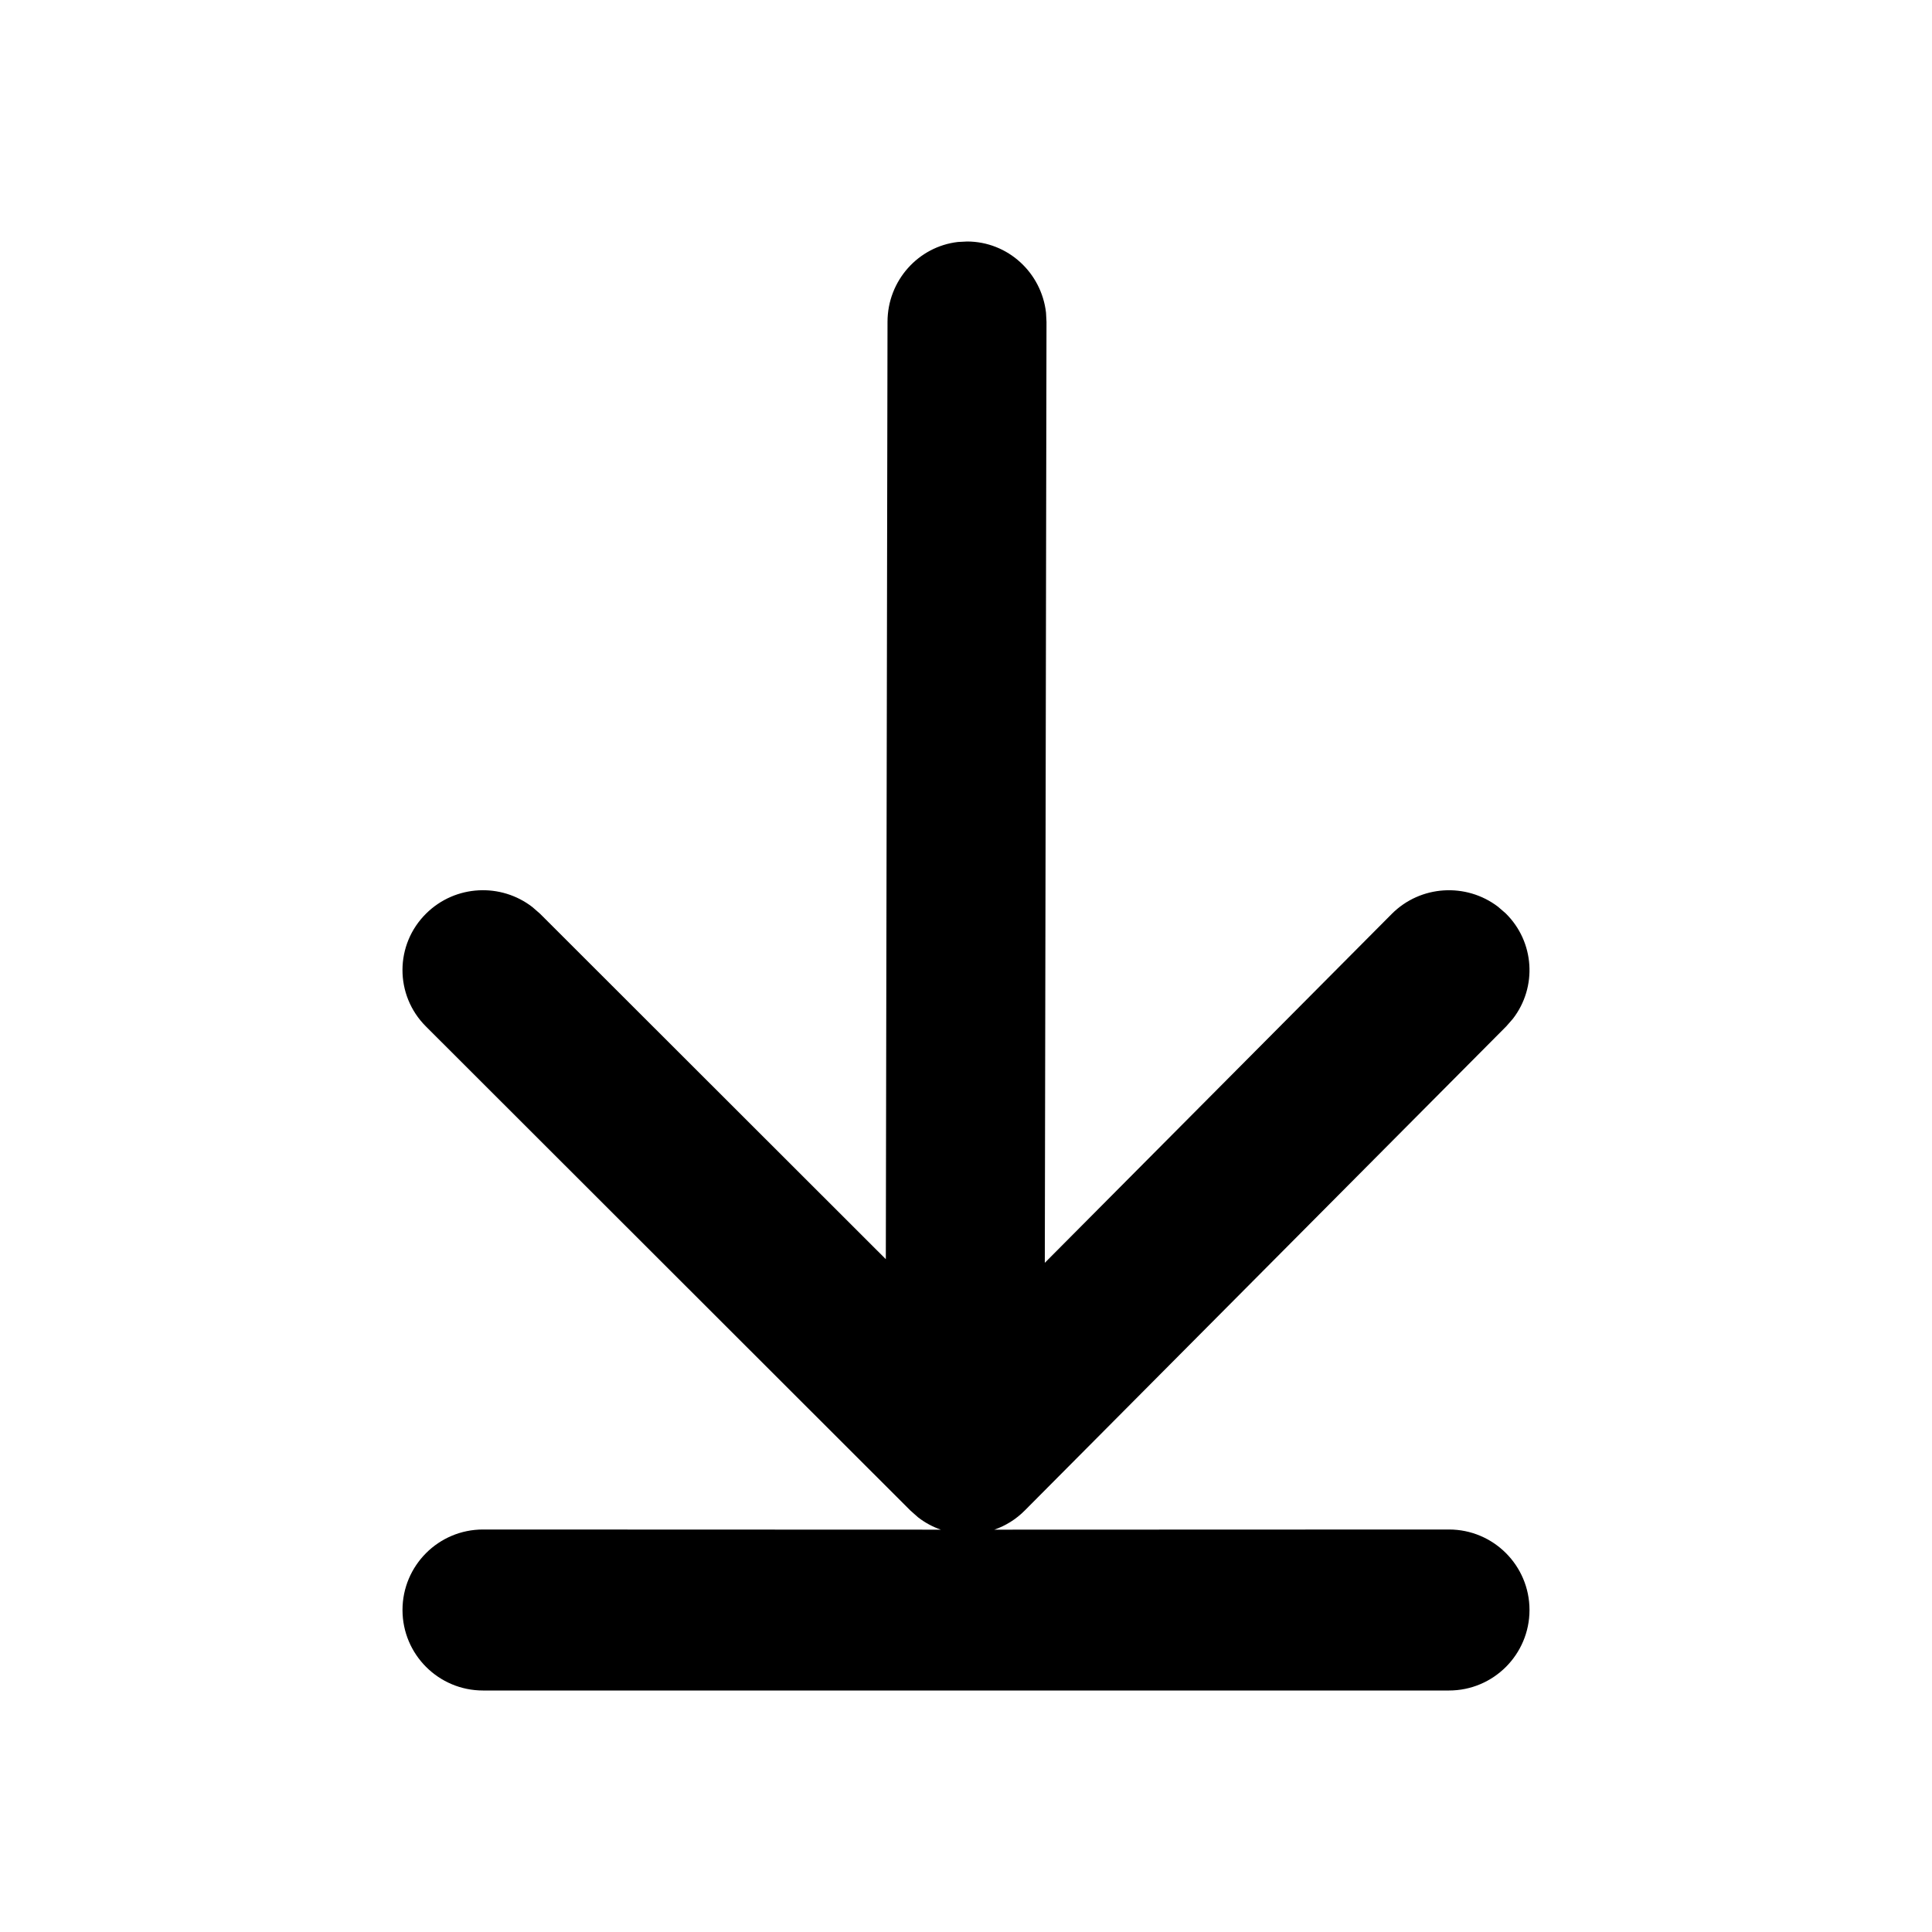 <svg width="24" height="24" viewBox="0 0 24 24" xmlns="http://www.w3.org/2000/svg">
<path d="M12.014 3C12.521 3.001 12.937 3.387 12.994 3.884L13 4L12.979 15.687L17.288 11.354C17.646 10.994 18.213 10.963 18.608 11.263L18.703 11.345C19.065 11.7 19.097 12.263 18.794 12.655L18.712 12.749L12.731 18.763C12.621 18.874 12.491 18.954 12.352 19.002L18 19C18.552 19 19 19.448 19 20C19 20.552 18.552 21 18 21H6C5.448 21 5 20.552 5 20C5 19.448 5.448 19 6 19L11.687 19.002C11.587 18.967 11.491 18.916 11.405 18.849L11.31 18.765L5.291 12.751C4.901 12.362 4.903 11.733 5.295 11.347C5.657 10.99 6.224 10.965 6.615 11.269L6.709 11.351L11.004 15.642L11.025 3.997C11.026 3.485 11.408 3.063 11.899 3.006L12.014 3Z" />
</svg>
